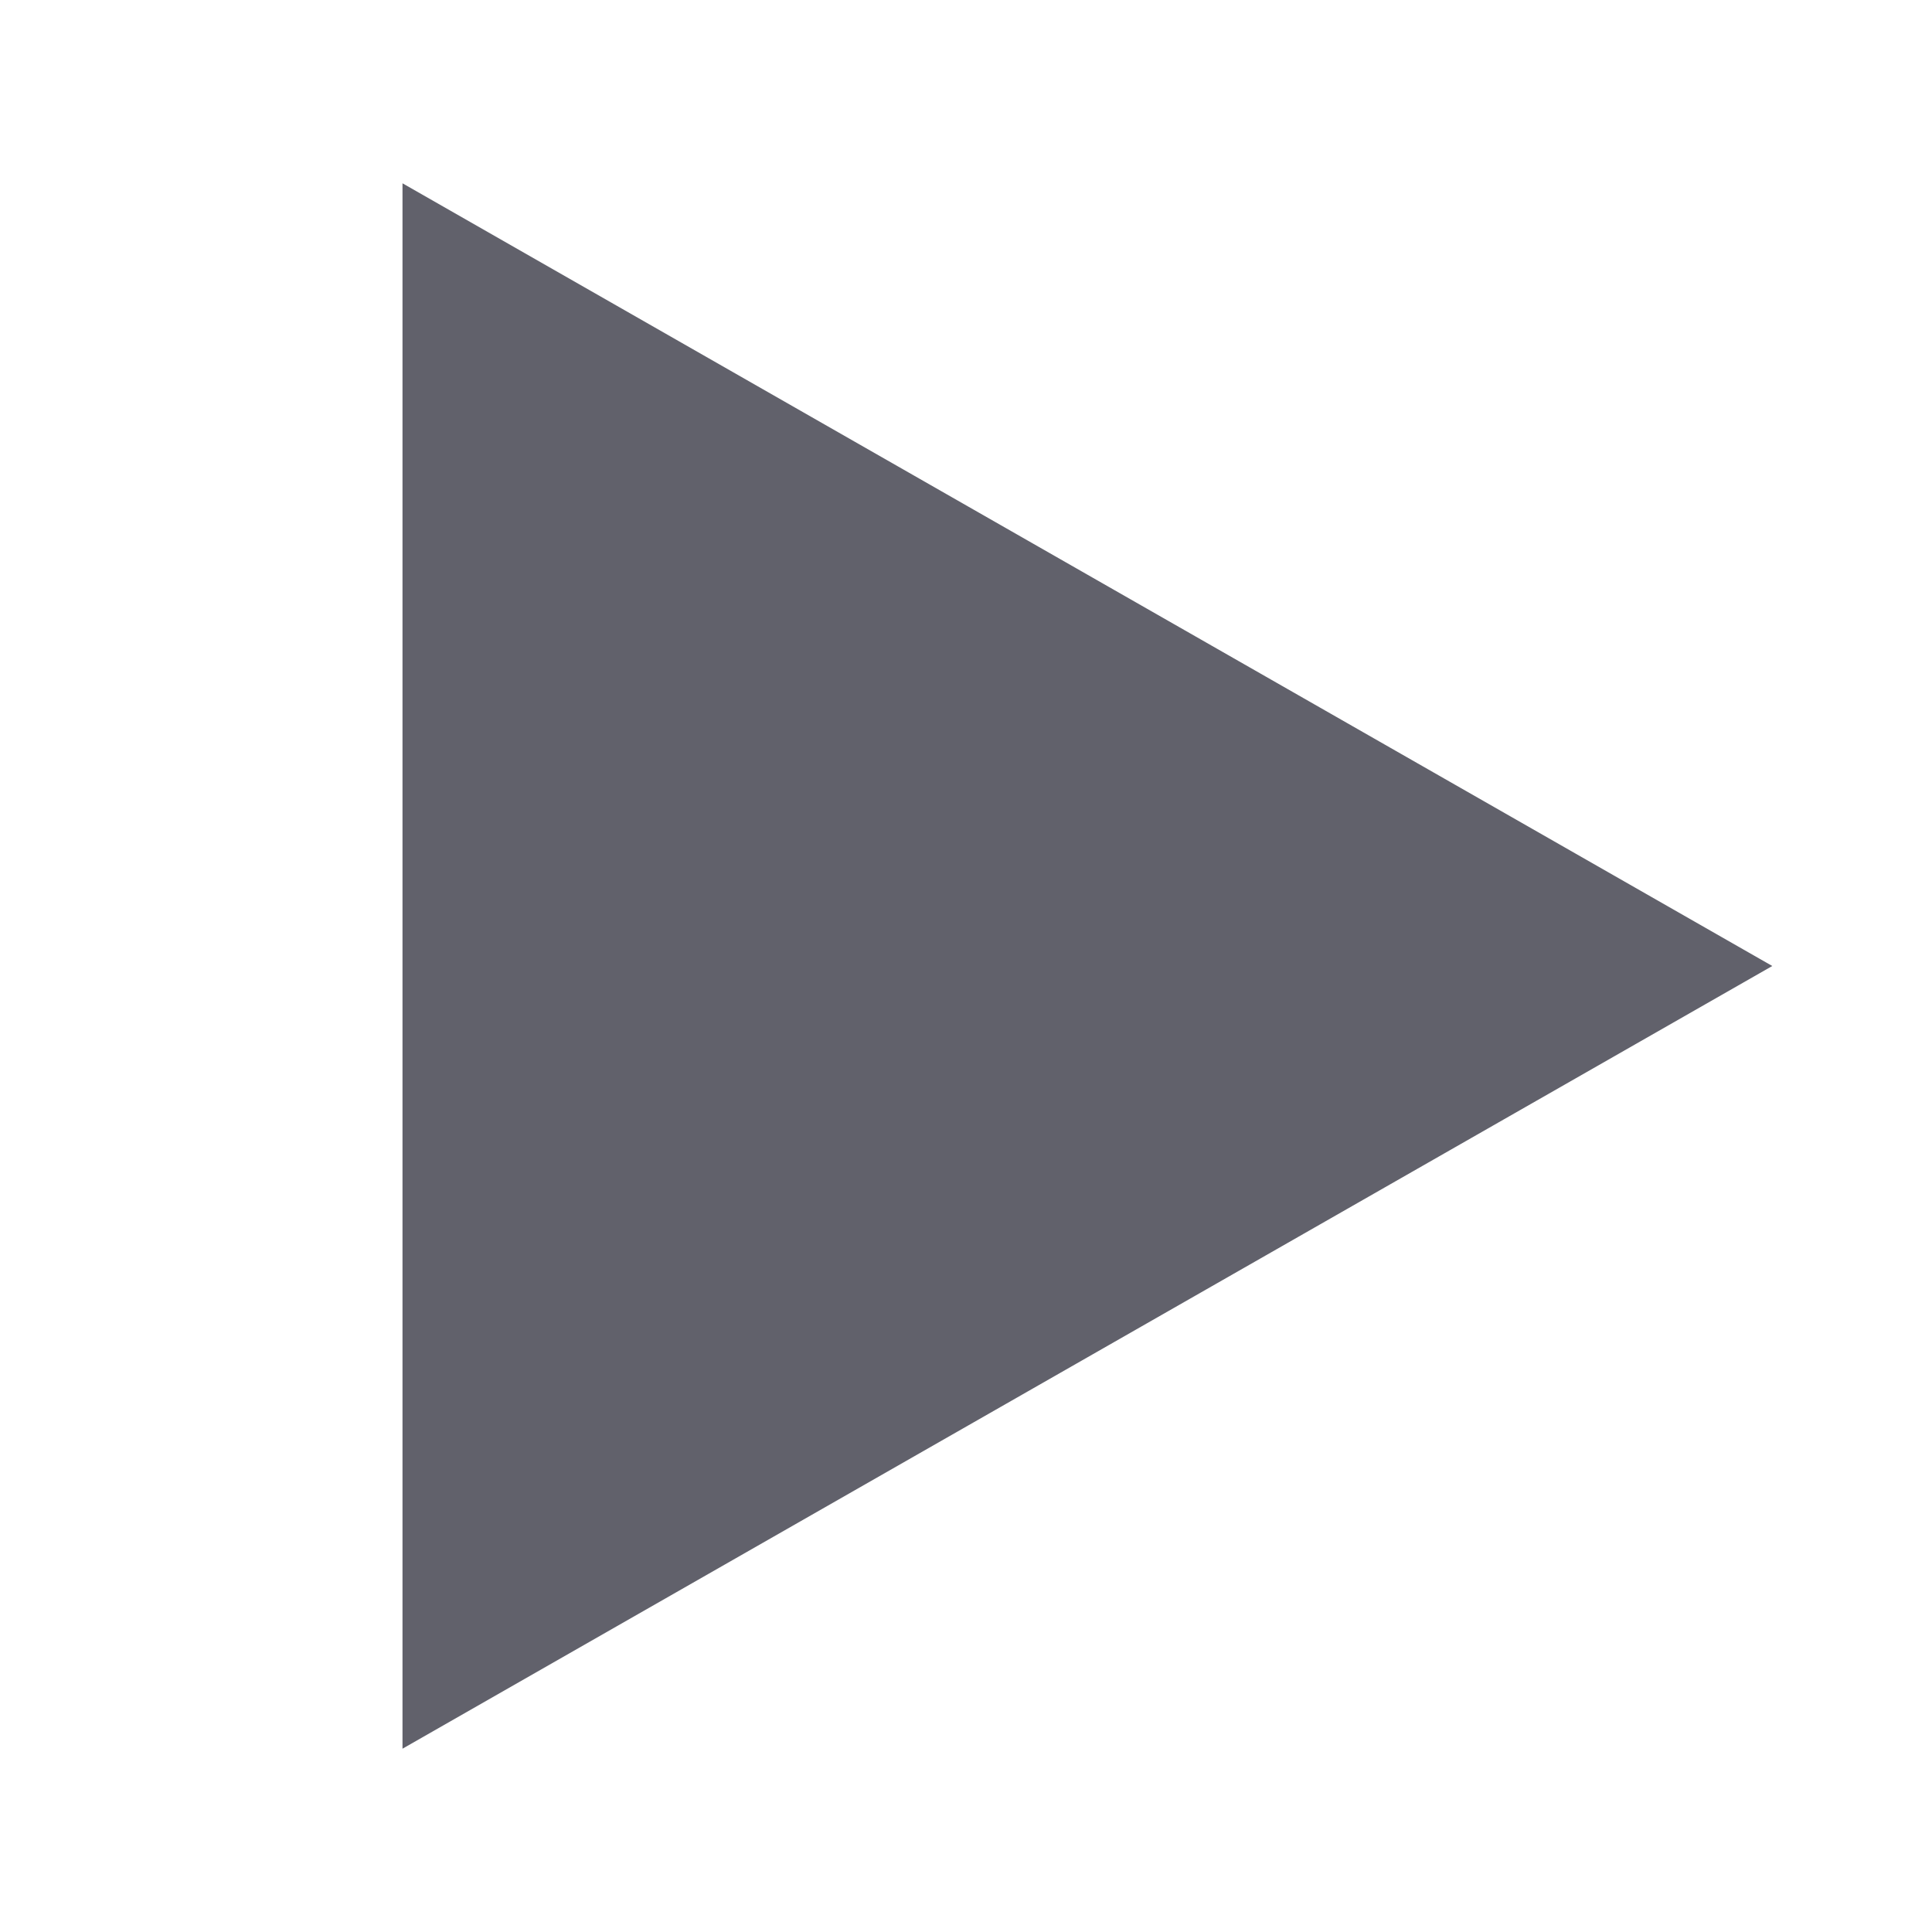 <svg xmlns="http://www.w3.org/2000/svg" height="24" width="24" viewBox="0 0 24 24"> <path fill-rule="evenodd" clip-rule="evenodd" d="M5 21.723L22.016 12L5 2.277L5 21.723Z" fill="#61616b"></path></svg>